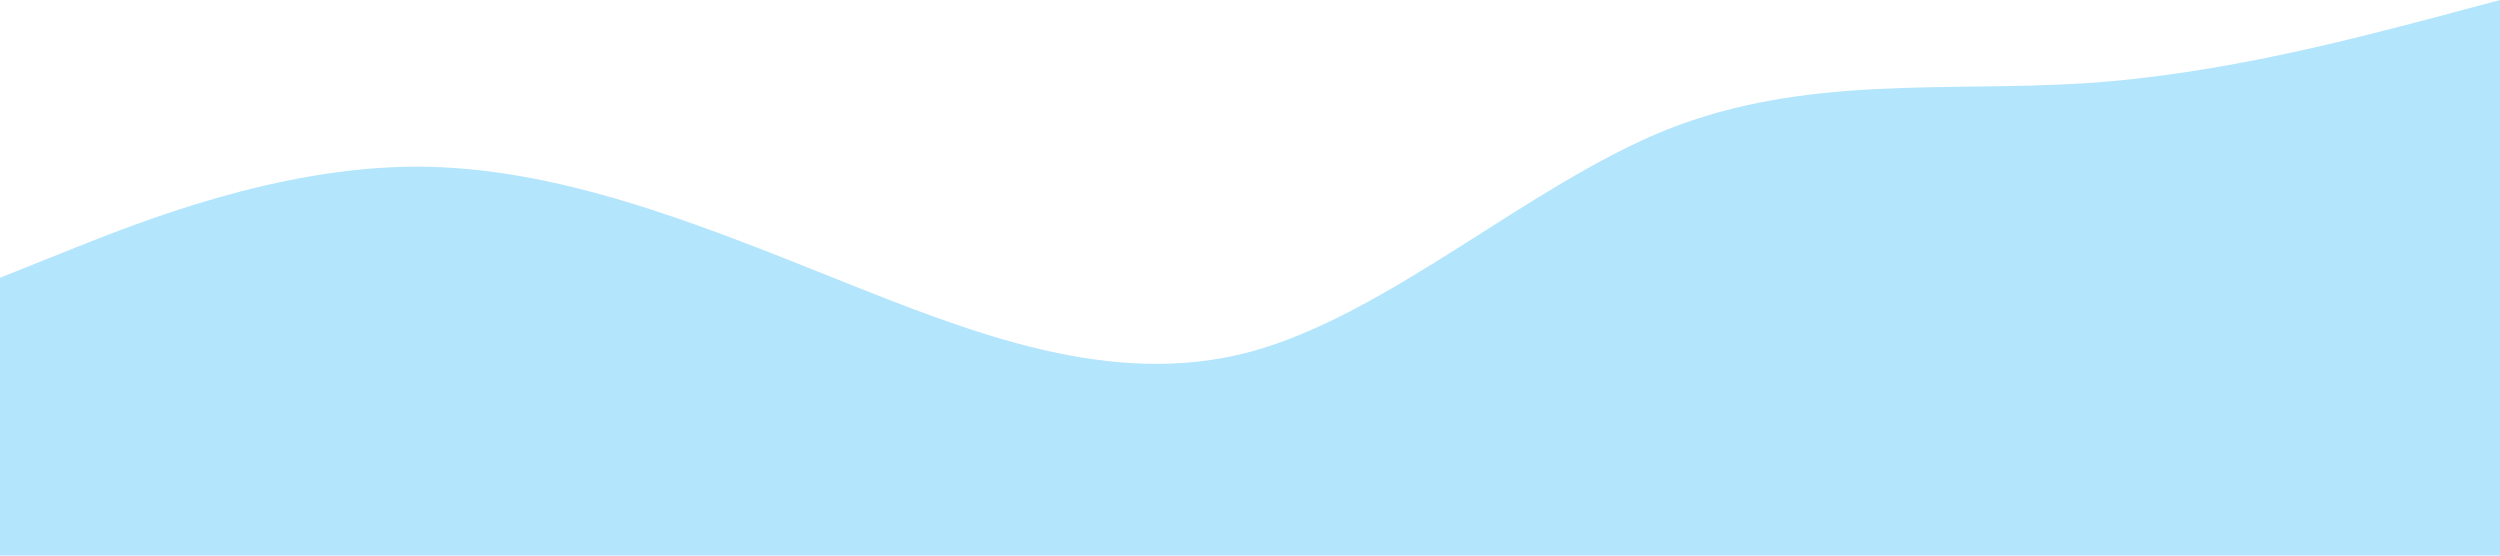 <?xml version="1.0" standalone="no"?><svg xmlns="http://www.w3.org/2000/svg" viewBox="0 0 1440 320"><path fill="#B3E5FC" fill-opacity="1" d="M0,160L40,144C80,128,160,96,240,96C320,96,400,128,480,160C560,192,640,224,720,202.7C800,181,880,107,960,74.7C1040,43,1120,53,1200,48C1280,43,1360,21,1400,10.7L1440,0L1440,320L1400,320C1360,320,1280,320,1200,320C1120,320,1040,320,960,320C880,320,800,320,720,320C640,320,560,320,480,320C400,320,320,320,240,320C160,320,80,320,40,320L0,320Z"></path></svg>